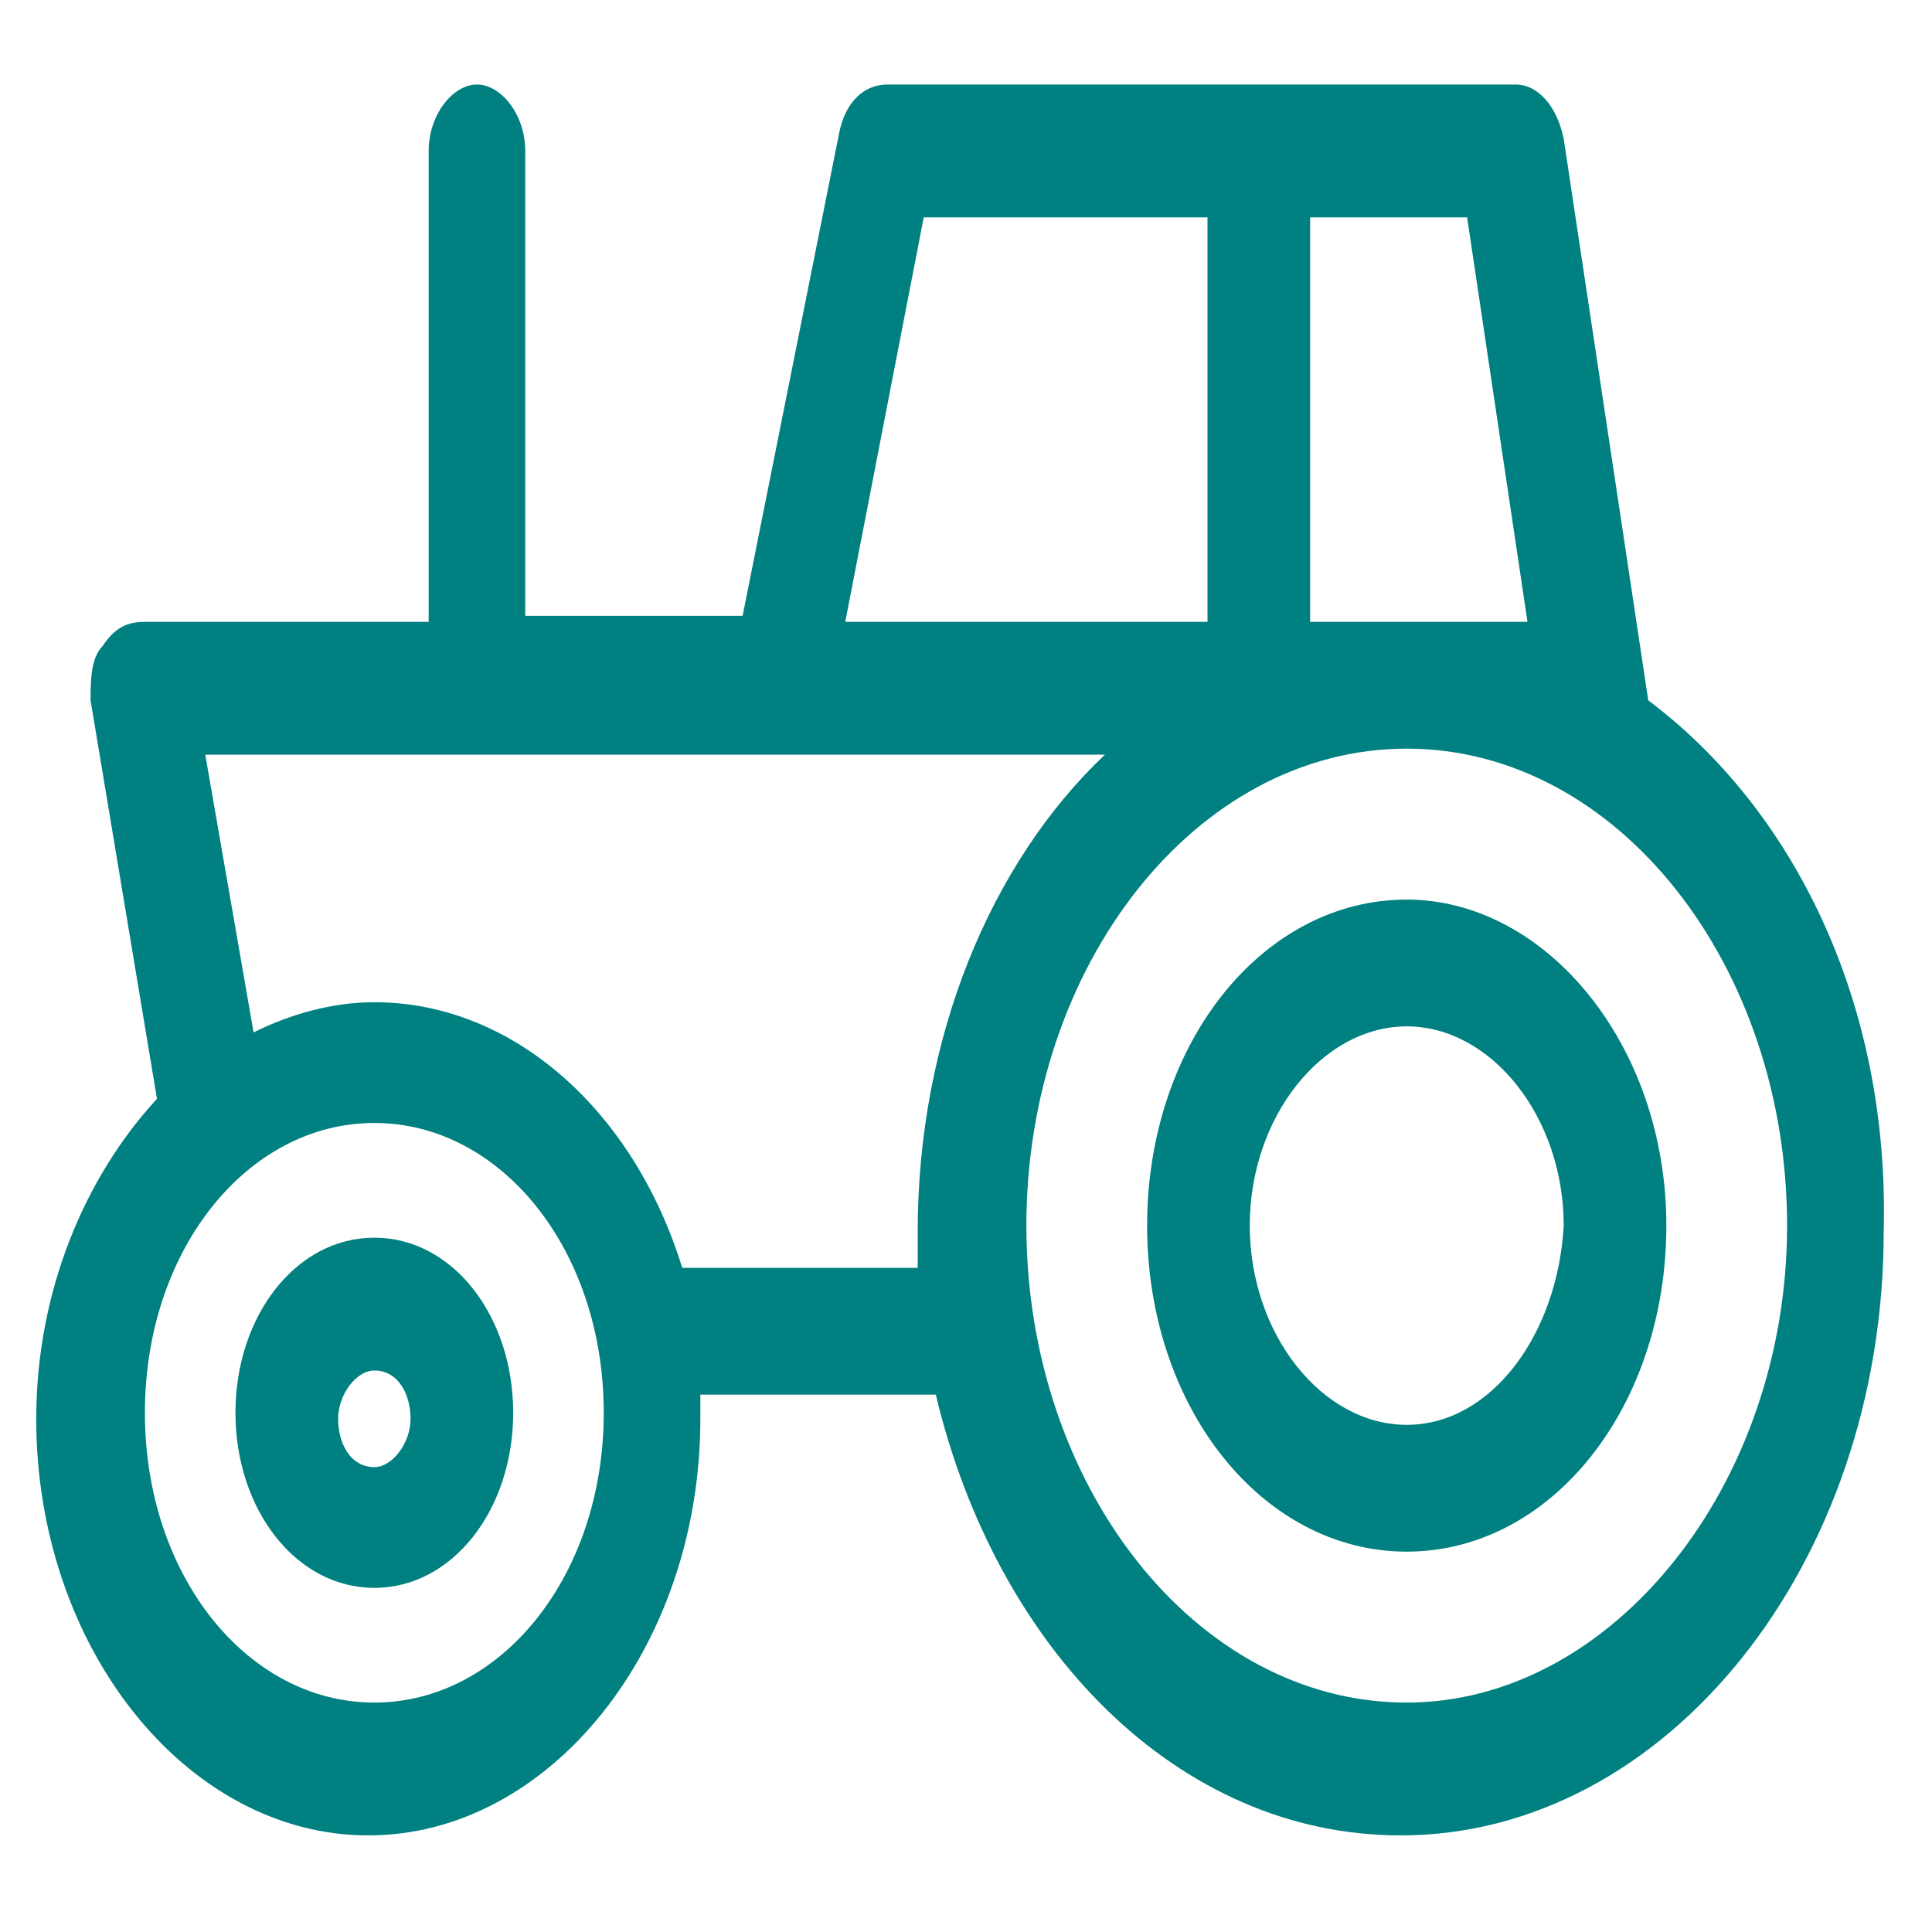 <svg xmlns="http://www.w3.org/2000/svg" id="Layer_1" viewBox="0 0 32 32">
  <style>
    .st0{fill:#008080;}
  </style>
  <g id="XMLID_2_">
    <path id="XMLID_9_" d="M27.3 11.6l-1.4-9.3c-.1-.5-.4-.9-.8-.9H14.7c-.4 0-.7.3-.8.8l-1.6 8H8.7V2.5c0-.6-.4-1.1-.8-1.1s-.8.5-.8 1.1v7.8H2.4c-.3 0-.5.1-.7.4-.2.2-.2.6-.2.9l1.1 6.6c-1.2 1.3-2 3.2-2 5.3 0 3.8 2.5 6.9 5.5 6.9s5.5-3.1 5.5-6.9v-.4h3.9c1 4.2 4 7.3 7.7 7.3 4.4 0 8-4.5 8-10 .1-3.8-1.5-7-3.9-8.8zm-2-1.3h-3.6V3.6h2.6l1 6.7zm-10-6.7H20v6.7h-6l1.3-6.7zM6.2 28.2c-2.1 0-3.8-2.1-3.8-4.8s1.7-4.8 3.8-4.8 3.8 2.1 3.8 4.8-1.7 4.8-3.8 4.8zm5.1-7.2c-.8-2.6-2.8-4.4-5.1-4.4-.7 0-1.4.2-2 .5l-.8-4.6h14.9c-1.9 1.8-3.1 4.7-3.1 7.9v.6h-3.9zm12 7.2c-3.5 0-6.3-3.6-6.3-7.9s2.8-7.9 6.3-7.9 6.3 3.6 6.3 7.9-2.9 7.9-6.3 7.9z" class="st0"/>
    <path id="XMLID_6_" d="M23.3 14.9c-2.4 0-4.3 2.4-4.3 5.4 0 3 1.9 5.4 4.3 5.4s4.3-2.4 4.3-5.4-2-5.4-4.3-5.4zm0 8.7c-1.4 0-2.6-1.5-2.6-3.3 0-1.8 1.2-3.3 2.6-3.3 1.4 0 2.6 1.5 2.6 3.3-.1 1.8-1.2 3.3-2.6 3.3z" class="st0"/>
    <path id="XMLID_3_" d="M6.2 20.5c-1.3 0-2.3 1.3-2.3 2.9 0 1.6 1 2.9 2.3 2.9s2.3-1.3 2.3-2.9c0-1.6-1-2.9-2.3-2.9zm0 3.8c-.4 0-.6-.4-.6-.8s.3-.8.6-.8c.4 0 .6.4.6.8s-.3.8-.6.8z" class="st0"/>
  </g>
</svg>
